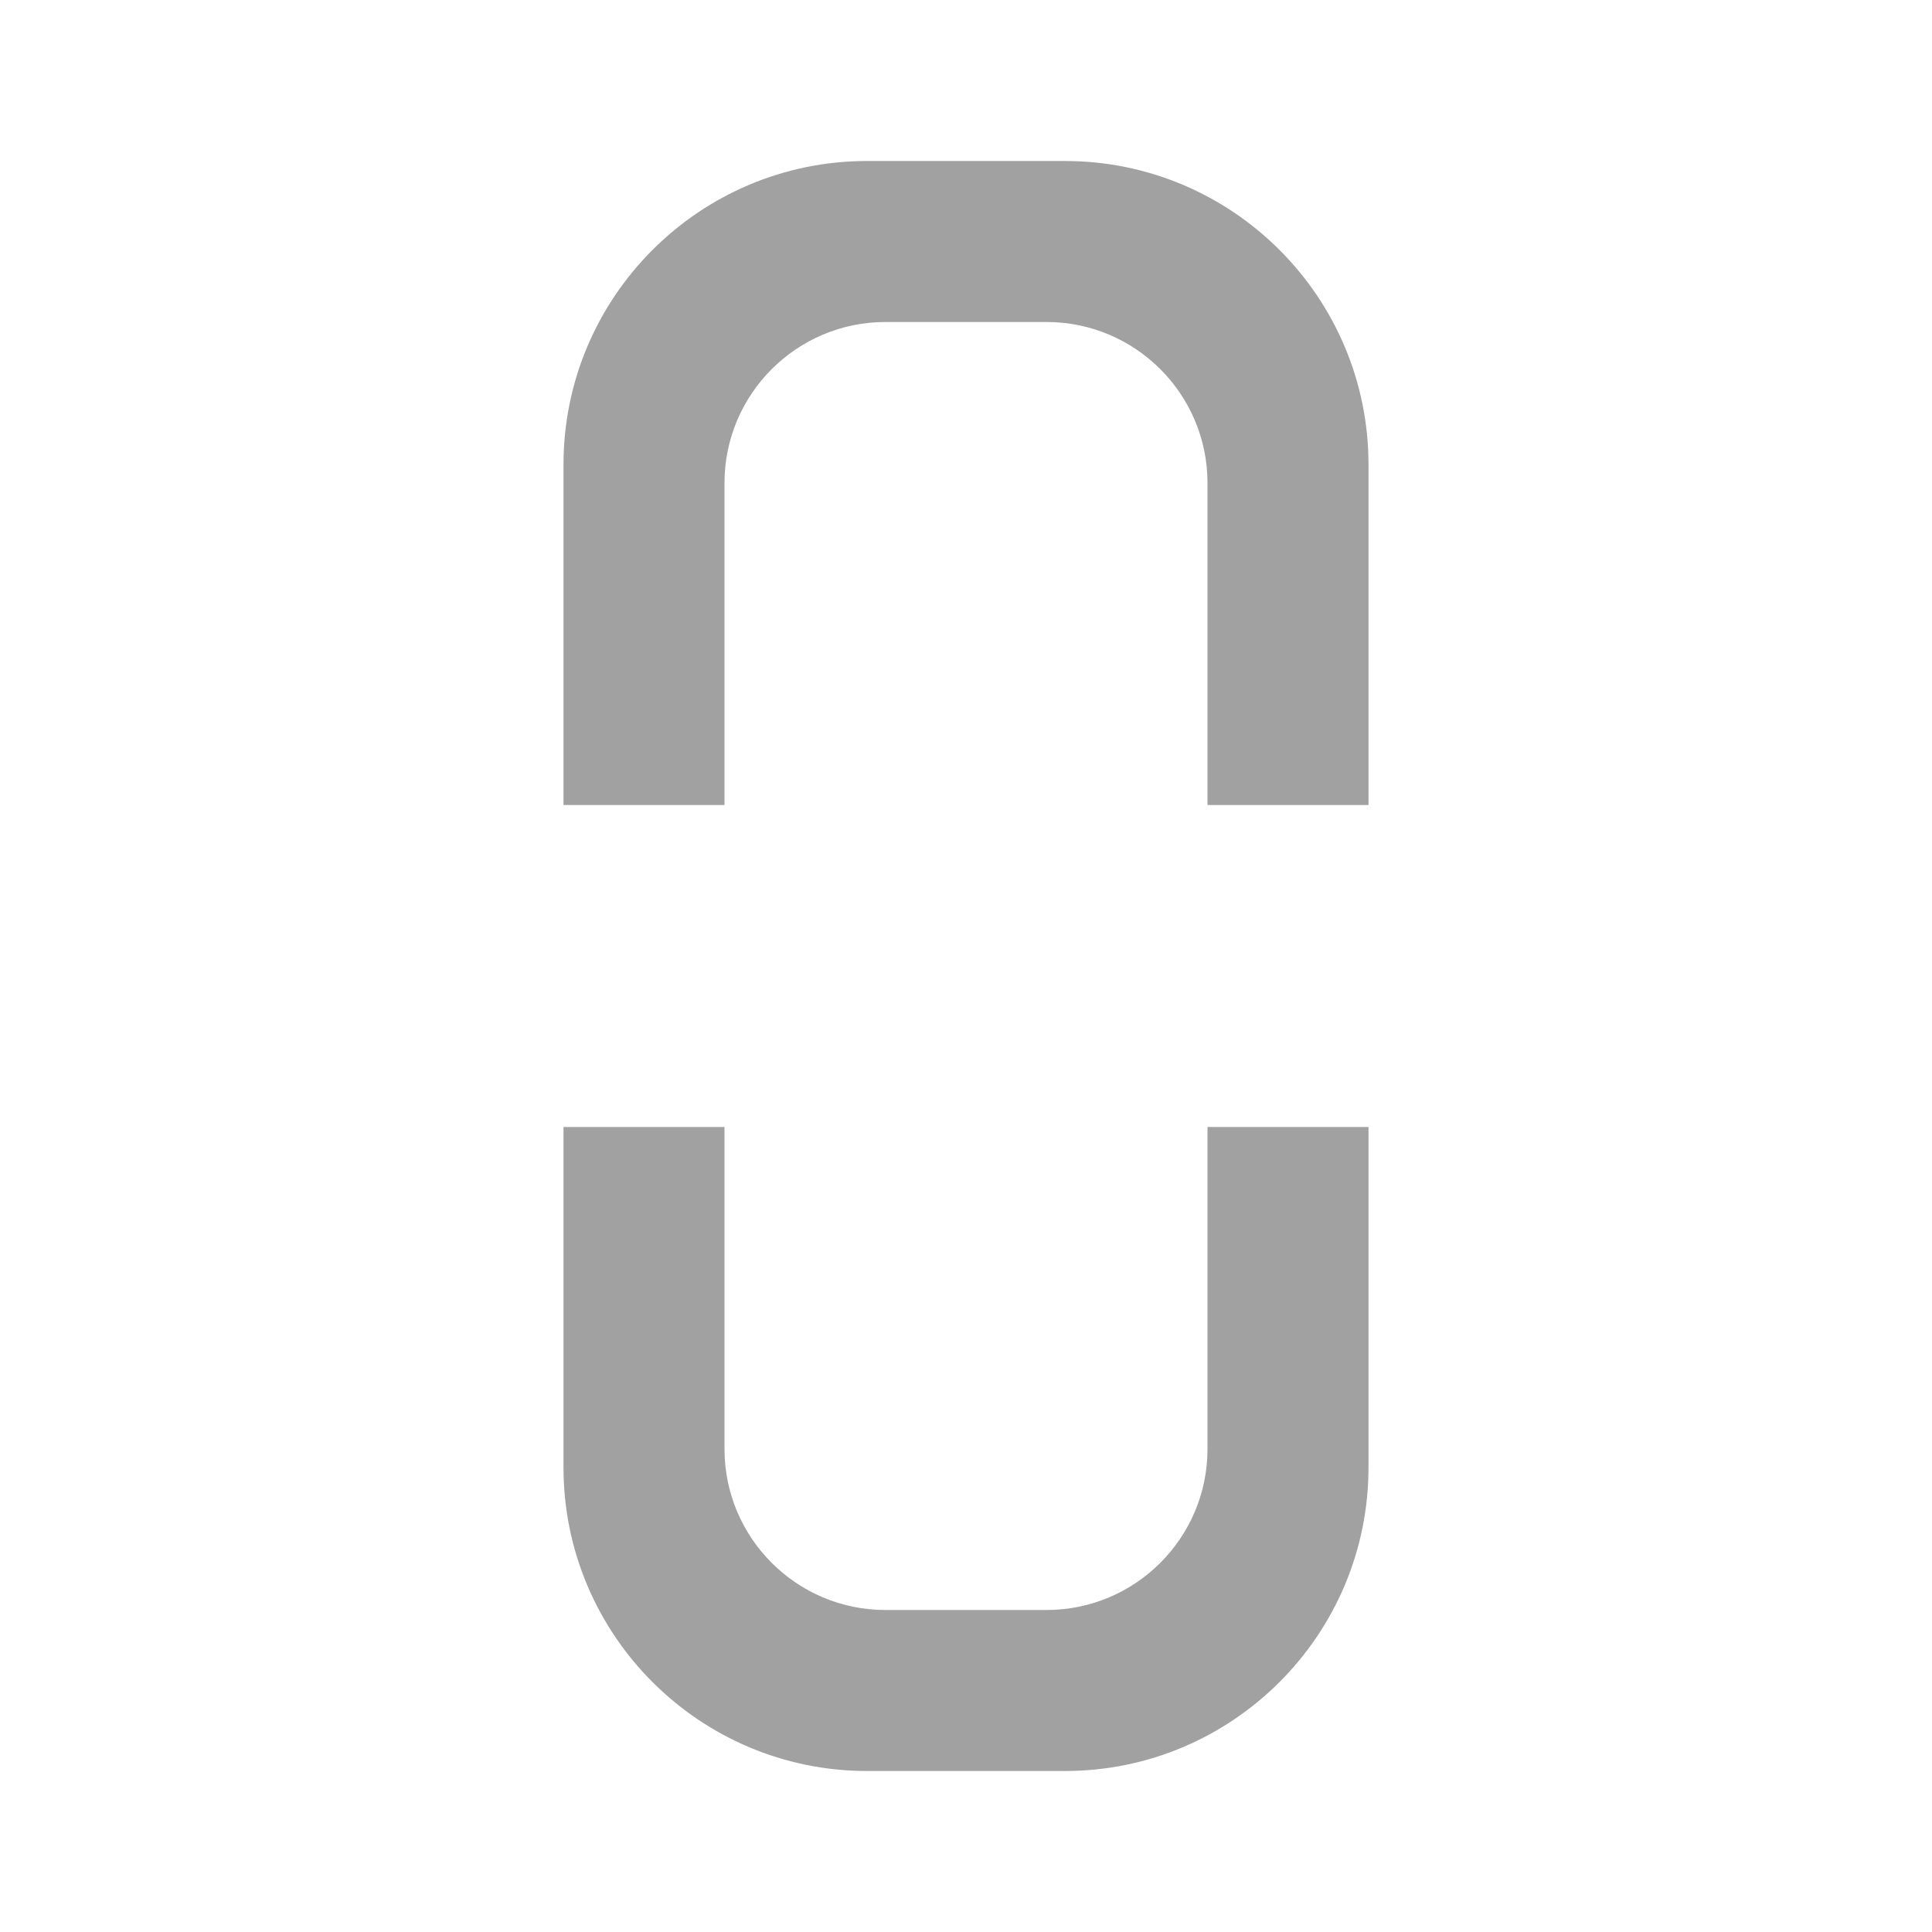 <?xml version="1.0" encoding="UTF-8" standalone="no"?><!-- Generator: Gravit.io --><svg xmlns="http://www.w3.org/2000/svg" xmlns:xlink="http://www.w3.org/1999/xlink" style="isolation:isolate" viewBox="1545 1725 24 24" width="24" height="24"><g id="unlock-ratio"><g opacity="0"><rect x="1545" y="1725" width="24" height="24" transform="matrix(1,0,0,1,0,0)" id="Icon Background" fill="rgb(37,86,132)"/></g><path d=" M 1554 1735 L 1552 1735 L 1552 1730.771 C 1552 1728.69 1553.69 1727 1555.771 1727 L 1558.229 1727 C 1560.31 1727 1562 1728.69 1562 1730.771 L 1562 1735 L 1560 1735 L 1560 1731 C 1560 1729.896 1559.104 1729 1558 1729 L 1556 1729 C 1554.896 1729 1554 1729.896 1554 1731 L 1554 1735 Z  M 1554 1739 L 1552 1739 L 1552 1743.229 C 1552 1745.31 1553.69 1747 1555.771 1747 L 1558.229 1747 C 1560.31 1747 1562 1745.31 1562 1743.229 L 1562 1739 L 1560 1739 L 1560 1743 C 1560 1744.104 1559.104 1745 1558 1745 L 1556 1745 C 1554.896 1745 1554 1744.104 1554 1743 L 1554 1739 Z " fill-rule="evenodd" id="Fill-B" fill="rgb(161,161,161)"/></g></svg>